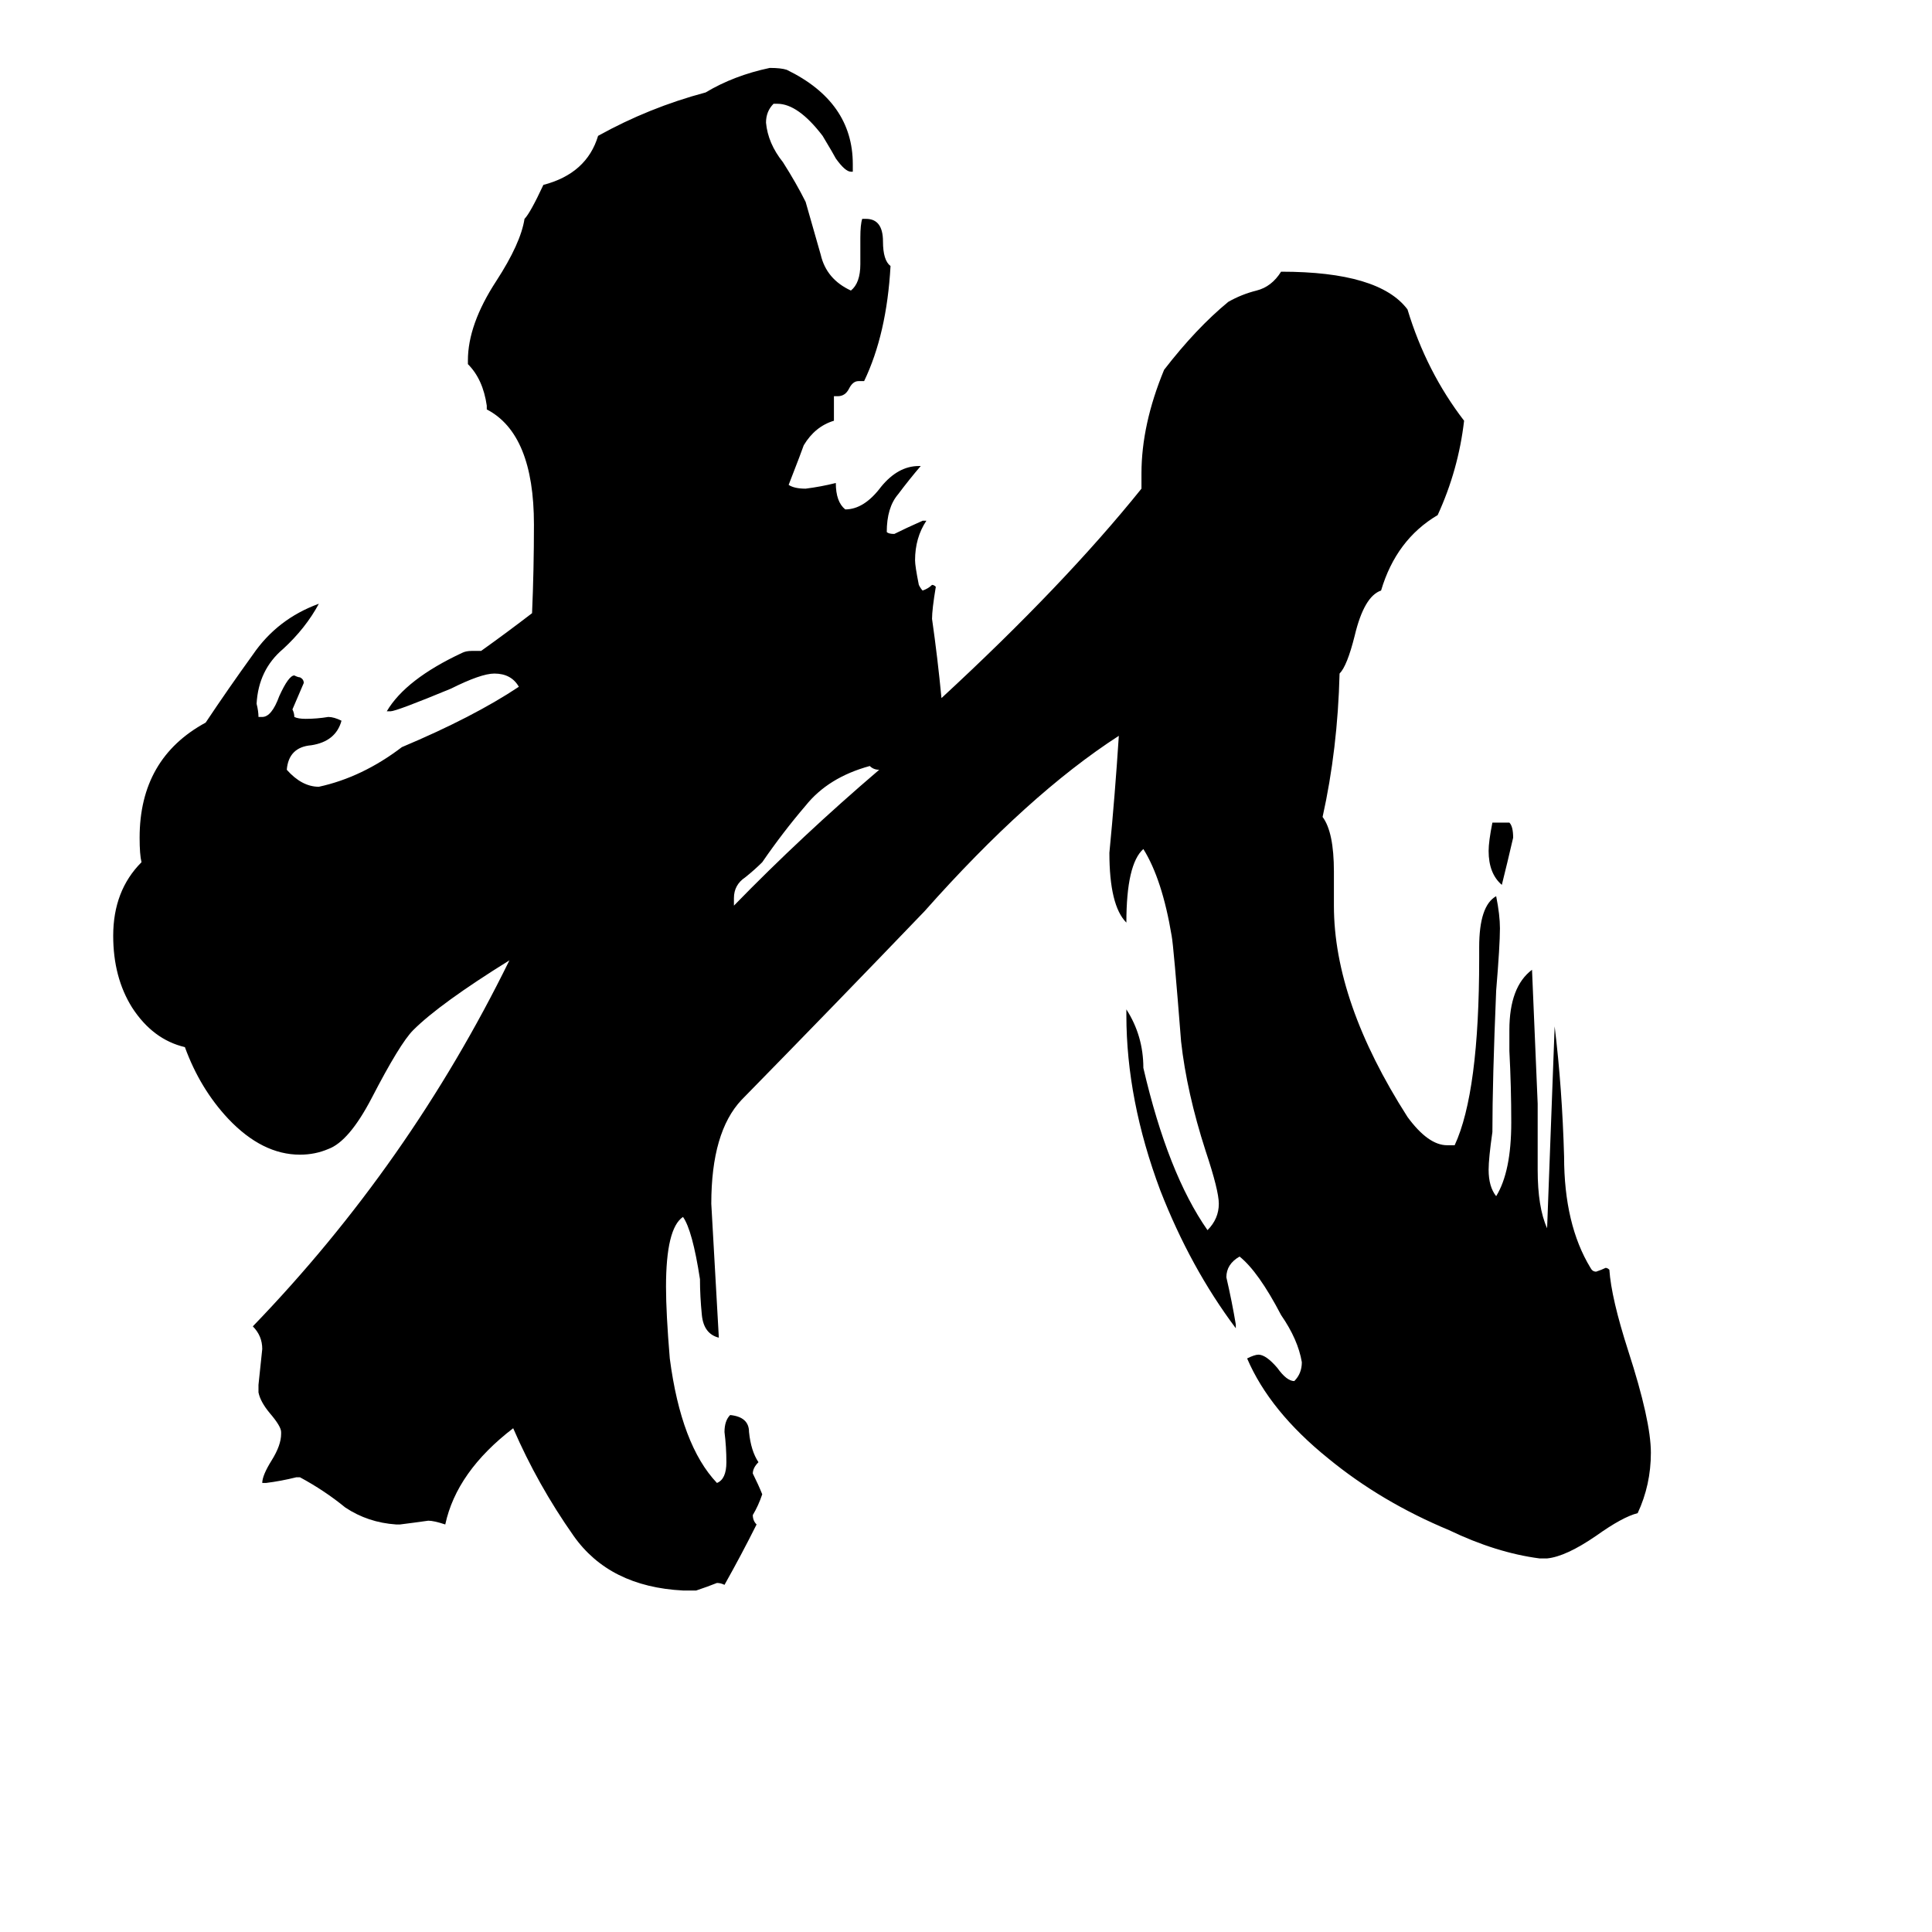 <svg xmlns="http://www.w3.org/2000/svg" viewBox="0 -800 1024 1024">
	<path fill="#000000" d="M791 -364H800Q802 -362 802 -356Q799 -343 796 -331Q789 -337 789 -349Q789 -354 791 -364ZM820 26H816Q793 23 768 11Q732 -4 704 -27Q673 -52 661 -80Q665 -82 667 -82Q671 -82 677 -75Q682 -68 686 -68Q690 -72 690 -78Q688 -90 679 -103Q667 -126 657 -134Q650 -130 650 -123Q653 -110 655 -98V-96Q631 -128 615 -169Q597 -217 597 -262V-265Q606 -251 606 -234Q619 -178 640 -148Q646 -154 646 -162Q646 -169 639 -190Q629 -221 626 -248Q622 -299 621 -304Q616 -334 606 -350Q597 -342 597 -311Q588 -320 588 -348Q591 -379 593 -410Q545 -379 490 -317Q442 -267 393 -217Q377 -200 377 -162Q379 -126 381 -91Q373 -93 372 -103Q371 -113 371 -122Q367 -148 362 -155Q353 -149 353 -118Q353 -104 355 -80Q361 -34 380 -14Q385 -16 385 -25Q385 -33 384 -41Q384 -47 387 -50Q397 -49 397 -41Q398 -31 402 -25Q399 -22 399 -19Q402 -13 404 -8Q402 -2 399 3Q399 6 401 8Q393 24 384 40Q382 39 380 39Q375 41 369 43H362Q323 41 304 14Q285 -13 272 -43Q242 -20 236 8Q230 6 227 6Q220 7 212 8H210Q195 7 183 -1Q172 -10 159 -17H157Q149 -15 141 -14H139Q139 -18 144 -26Q149 -34 149 -40V-41Q149 -44 143 -51Q138 -57 137 -62V-66Q138 -75 139 -85Q139 -92 134 -97Q217 -183 270 -291Q233 -268 219 -254Q212 -247 197 -218Q185 -195 174 -191Q167 -188 159 -188Q139 -188 121 -207Q106 -223 98 -245Q81 -249 70 -266Q60 -282 60 -304Q60 -328 75 -343Q74 -347 74 -356Q74 -398 109 -417Q121 -435 134 -453Q147 -472 169 -480Q162 -467 150 -456Q137 -445 136 -427Q137 -423 137 -420H139Q144 -420 148 -431Q153 -442 156 -442Q158 -441 159 -441Q161 -440 161 -438Q158 -431 155 -424Q156 -422 156 -420Q158 -419 162 -419Q168 -419 174 -420Q177 -420 181 -418Q178 -407 165 -405Q153 -404 152 -392Q160 -383 169 -383Q192 -388 213 -404Q251 -420 275 -436Q271 -443 262 -443Q255 -443 239 -435Q210 -423 207 -423H205Q215 -440 245 -454Q247 -455 250 -455H255Q269 -465 282 -475Q283 -498 283 -522Q283 -570 258 -583V-585Q256 -599 248 -607V-609Q248 -628 263 -651Q276 -671 278 -684Q281 -687 288 -702Q311 -708 317 -728Q344 -743 374 -751Q389 -760 408 -764Q414 -764 417 -763Q452 -746 452 -713V-709H451Q448 -709 443 -716Q442 -718 436 -728Q423 -745 412 -745H410Q406 -741 406 -735Q407 -724 415 -714Q422 -703 427 -693Q431 -679 435 -665Q438 -652 451 -646Q456 -650 456 -660V-674Q456 -681 457 -684H459Q468 -684 468 -672Q468 -662 472 -659Q470 -623 458 -598H455Q452 -598 450 -594Q448 -590 444 -590H442V-577Q432 -574 426 -564Q425 -561 418 -543Q421 -541 427 -541Q435 -542 443 -544Q443 -534 448 -530Q458 -530 467 -542Q476 -553 487 -553H488Q482 -546 476 -538Q470 -531 470 -518Q471 -517 474 -517Q480 -520 489 -524H491Q485 -515 485 -503Q485 -500 487 -490Q488 -488 489 -487Q492 -488 494 -490Q495 -490 496 -489Q494 -477 494 -472Q497 -451 499 -430Q564 -490 605 -541V-549Q605 -575 617 -604Q634 -626 651 -640Q658 -644 666 -646Q674 -648 679 -656Q731 -656 746 -636Q756 -603 776 -577Q773 -551 762 -527Q740 -514 732 -487Q723 -484 718 -463Q714 -447 710 -443Q709 -403 701 -367Q707 -359 707 -338V-320Q707 -269 746 -208Q757 -193 767 -193H771Q784 -221 784 -292V-298Q784 -320 793 -325Q795 -315 795 -308Q795 -299 793 -275Q791 -227 791 -200Q789 -186 789 -180Q789 -171 793 -166Q801 -179 801 -205Q801 -224 800 -243V-254Q800 -277 812 -286L815 -215V-180Q815 -160 820 -149Q822 -202 824 -256Q828 -223 829 -187Q829 -151 843 -128Q844 -126 846 -126Q849 -127 851 -128Q852 -128 853 -127Q854 -112 863 -84Q875 -47 875 -30Q875 -13 868 2Q860 4 846 14Q830 25 820 26ZM389 -324V-320Q425 -357 466 -392Q463 -392 461 -394Q439 -388 427 -373Q415 -359 404 -343Q400 -339 395 -335Q389 -331 389 -324Z"/>
</svg>